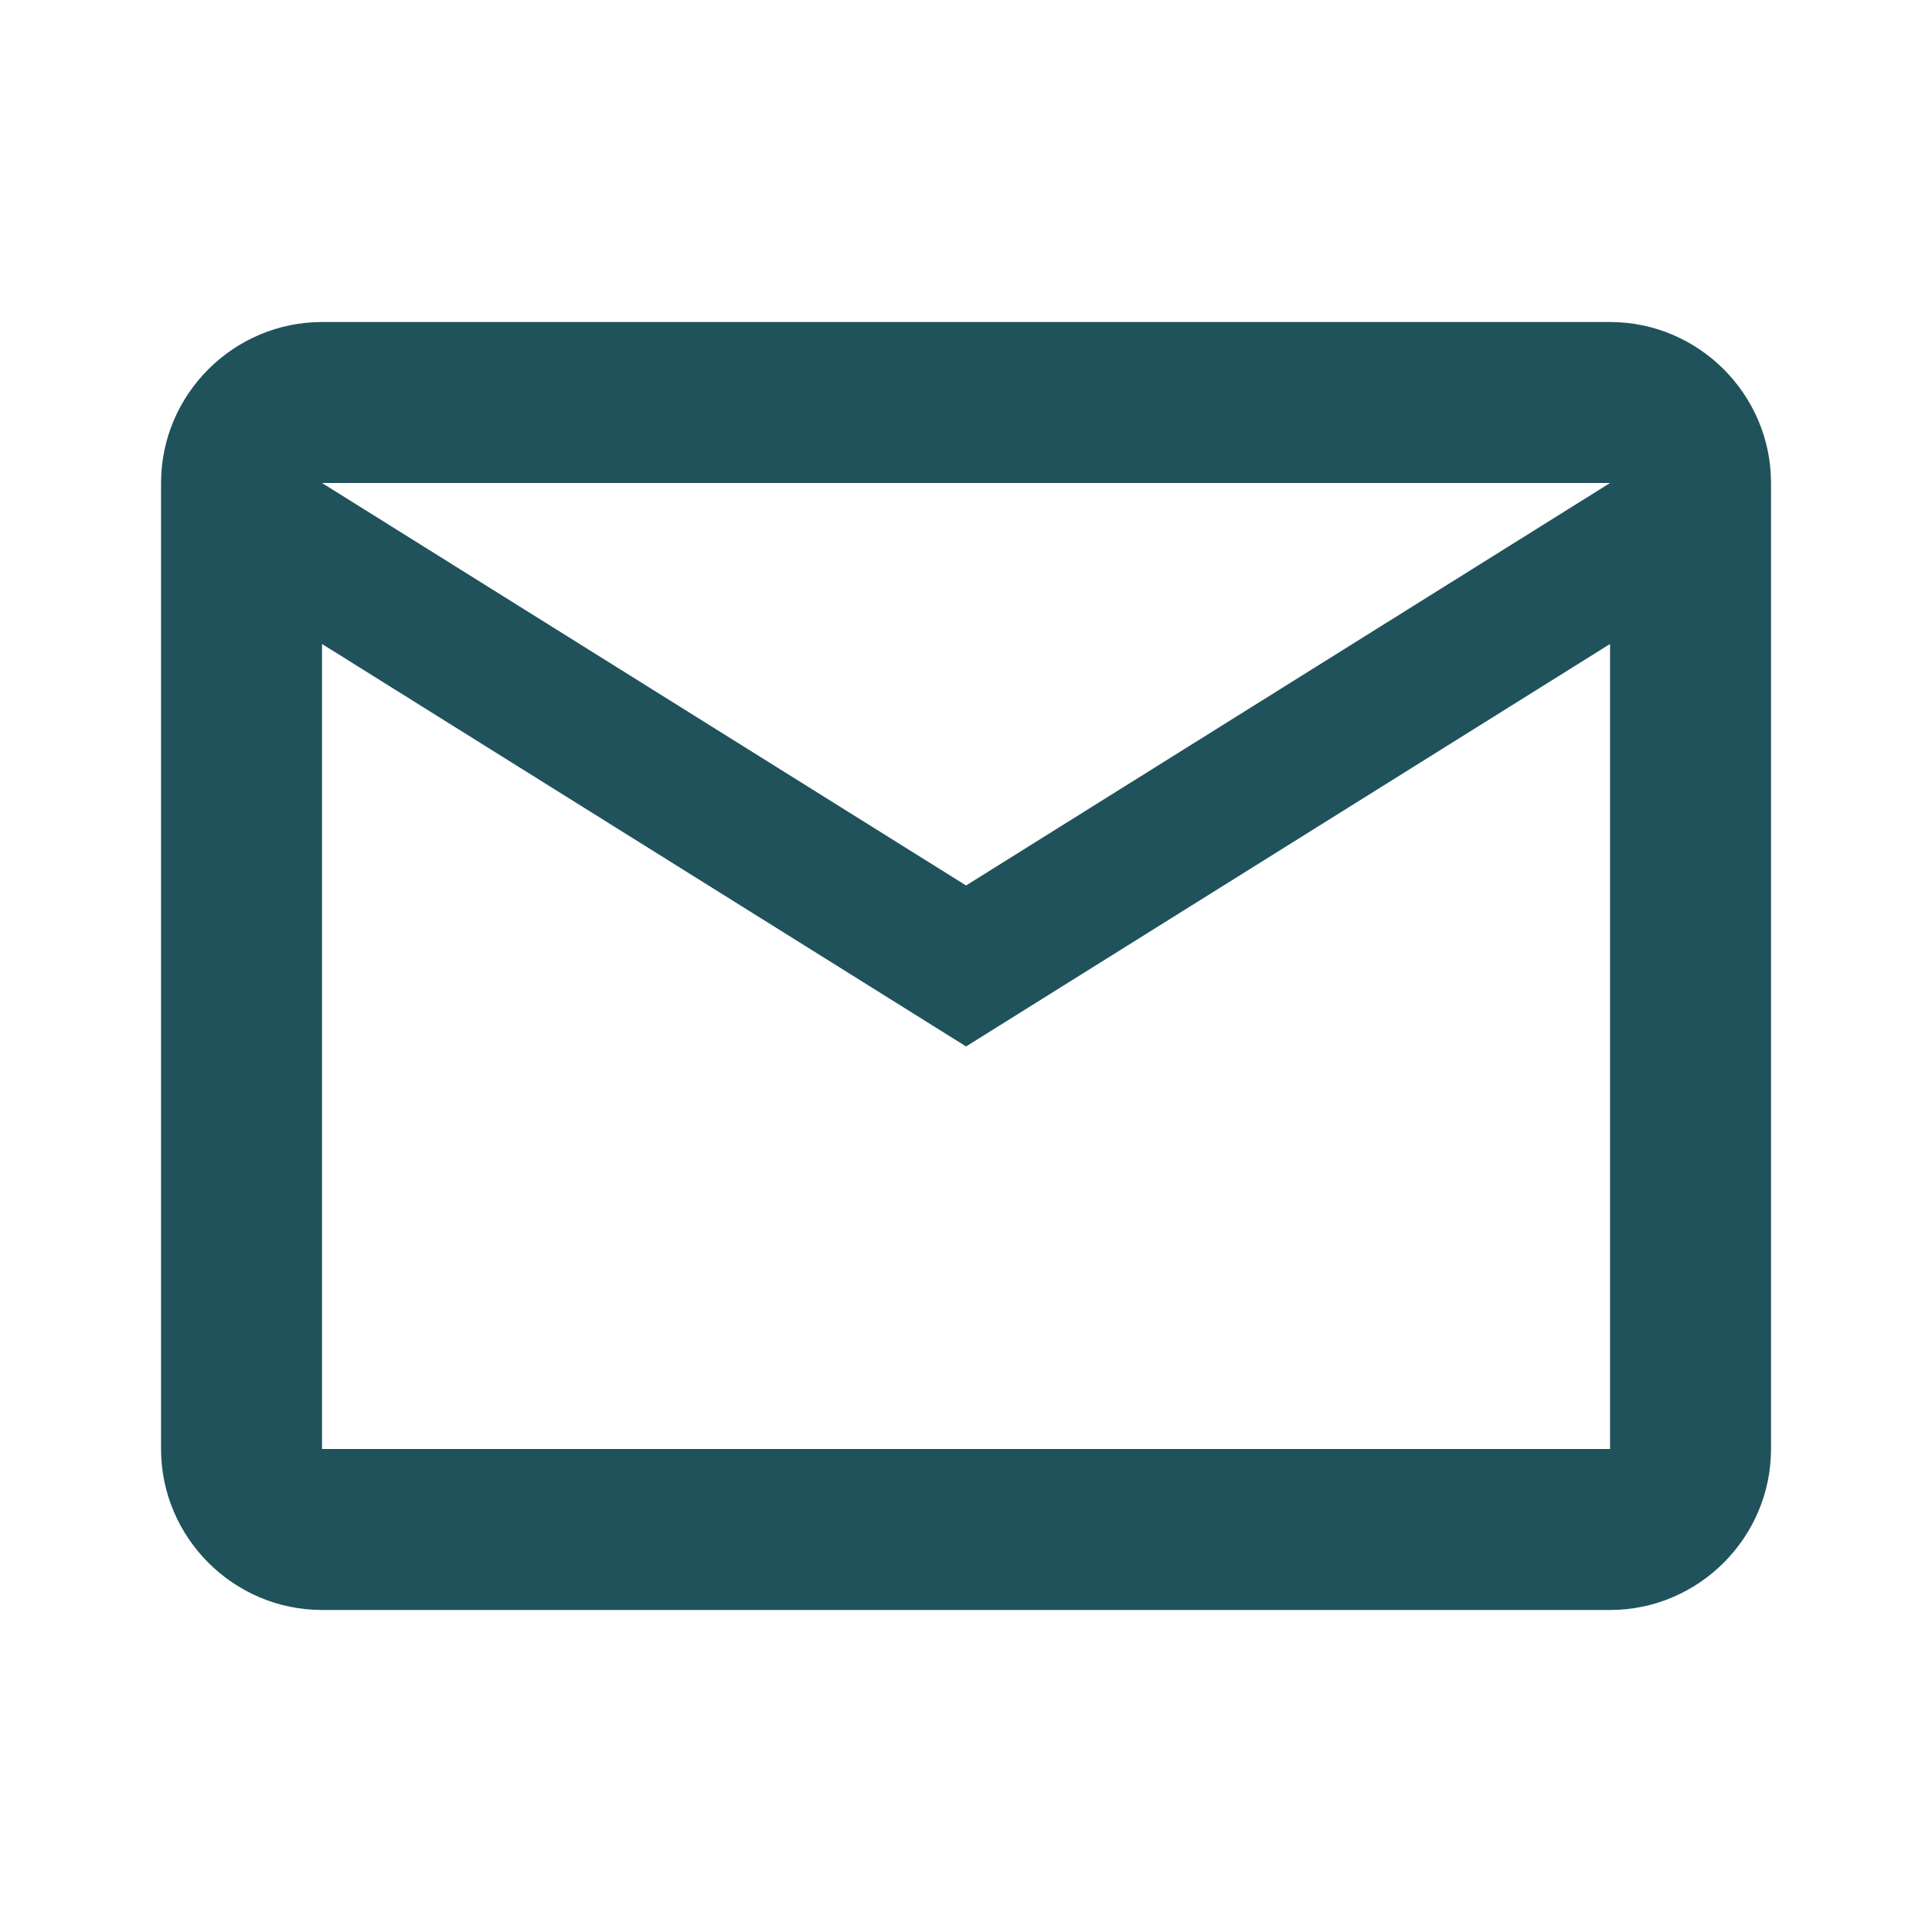 <svg width="28" height="28" viewBox="0 0 28 28" fill="none" xmlns="http://www.w3.org/2000/svg">
<path d="M25.667 7C25.667 5.716 24.617 4.667 23.334 4.667H4.667C3.384 4.667 2.334 5.716 2.334 7V21C2.334 22.283 3.384 23.333 4.667 23.333H23.334C24.617 23.333 25.667 22.283 25.667 21V7ZM23.334 7L14.001 12.833L4.667 7H23.334ZM23.334 21H4.667V9.333L14.001 15.166L23.334 9.333V21Z" fill="#20525C"/>
</svg>
